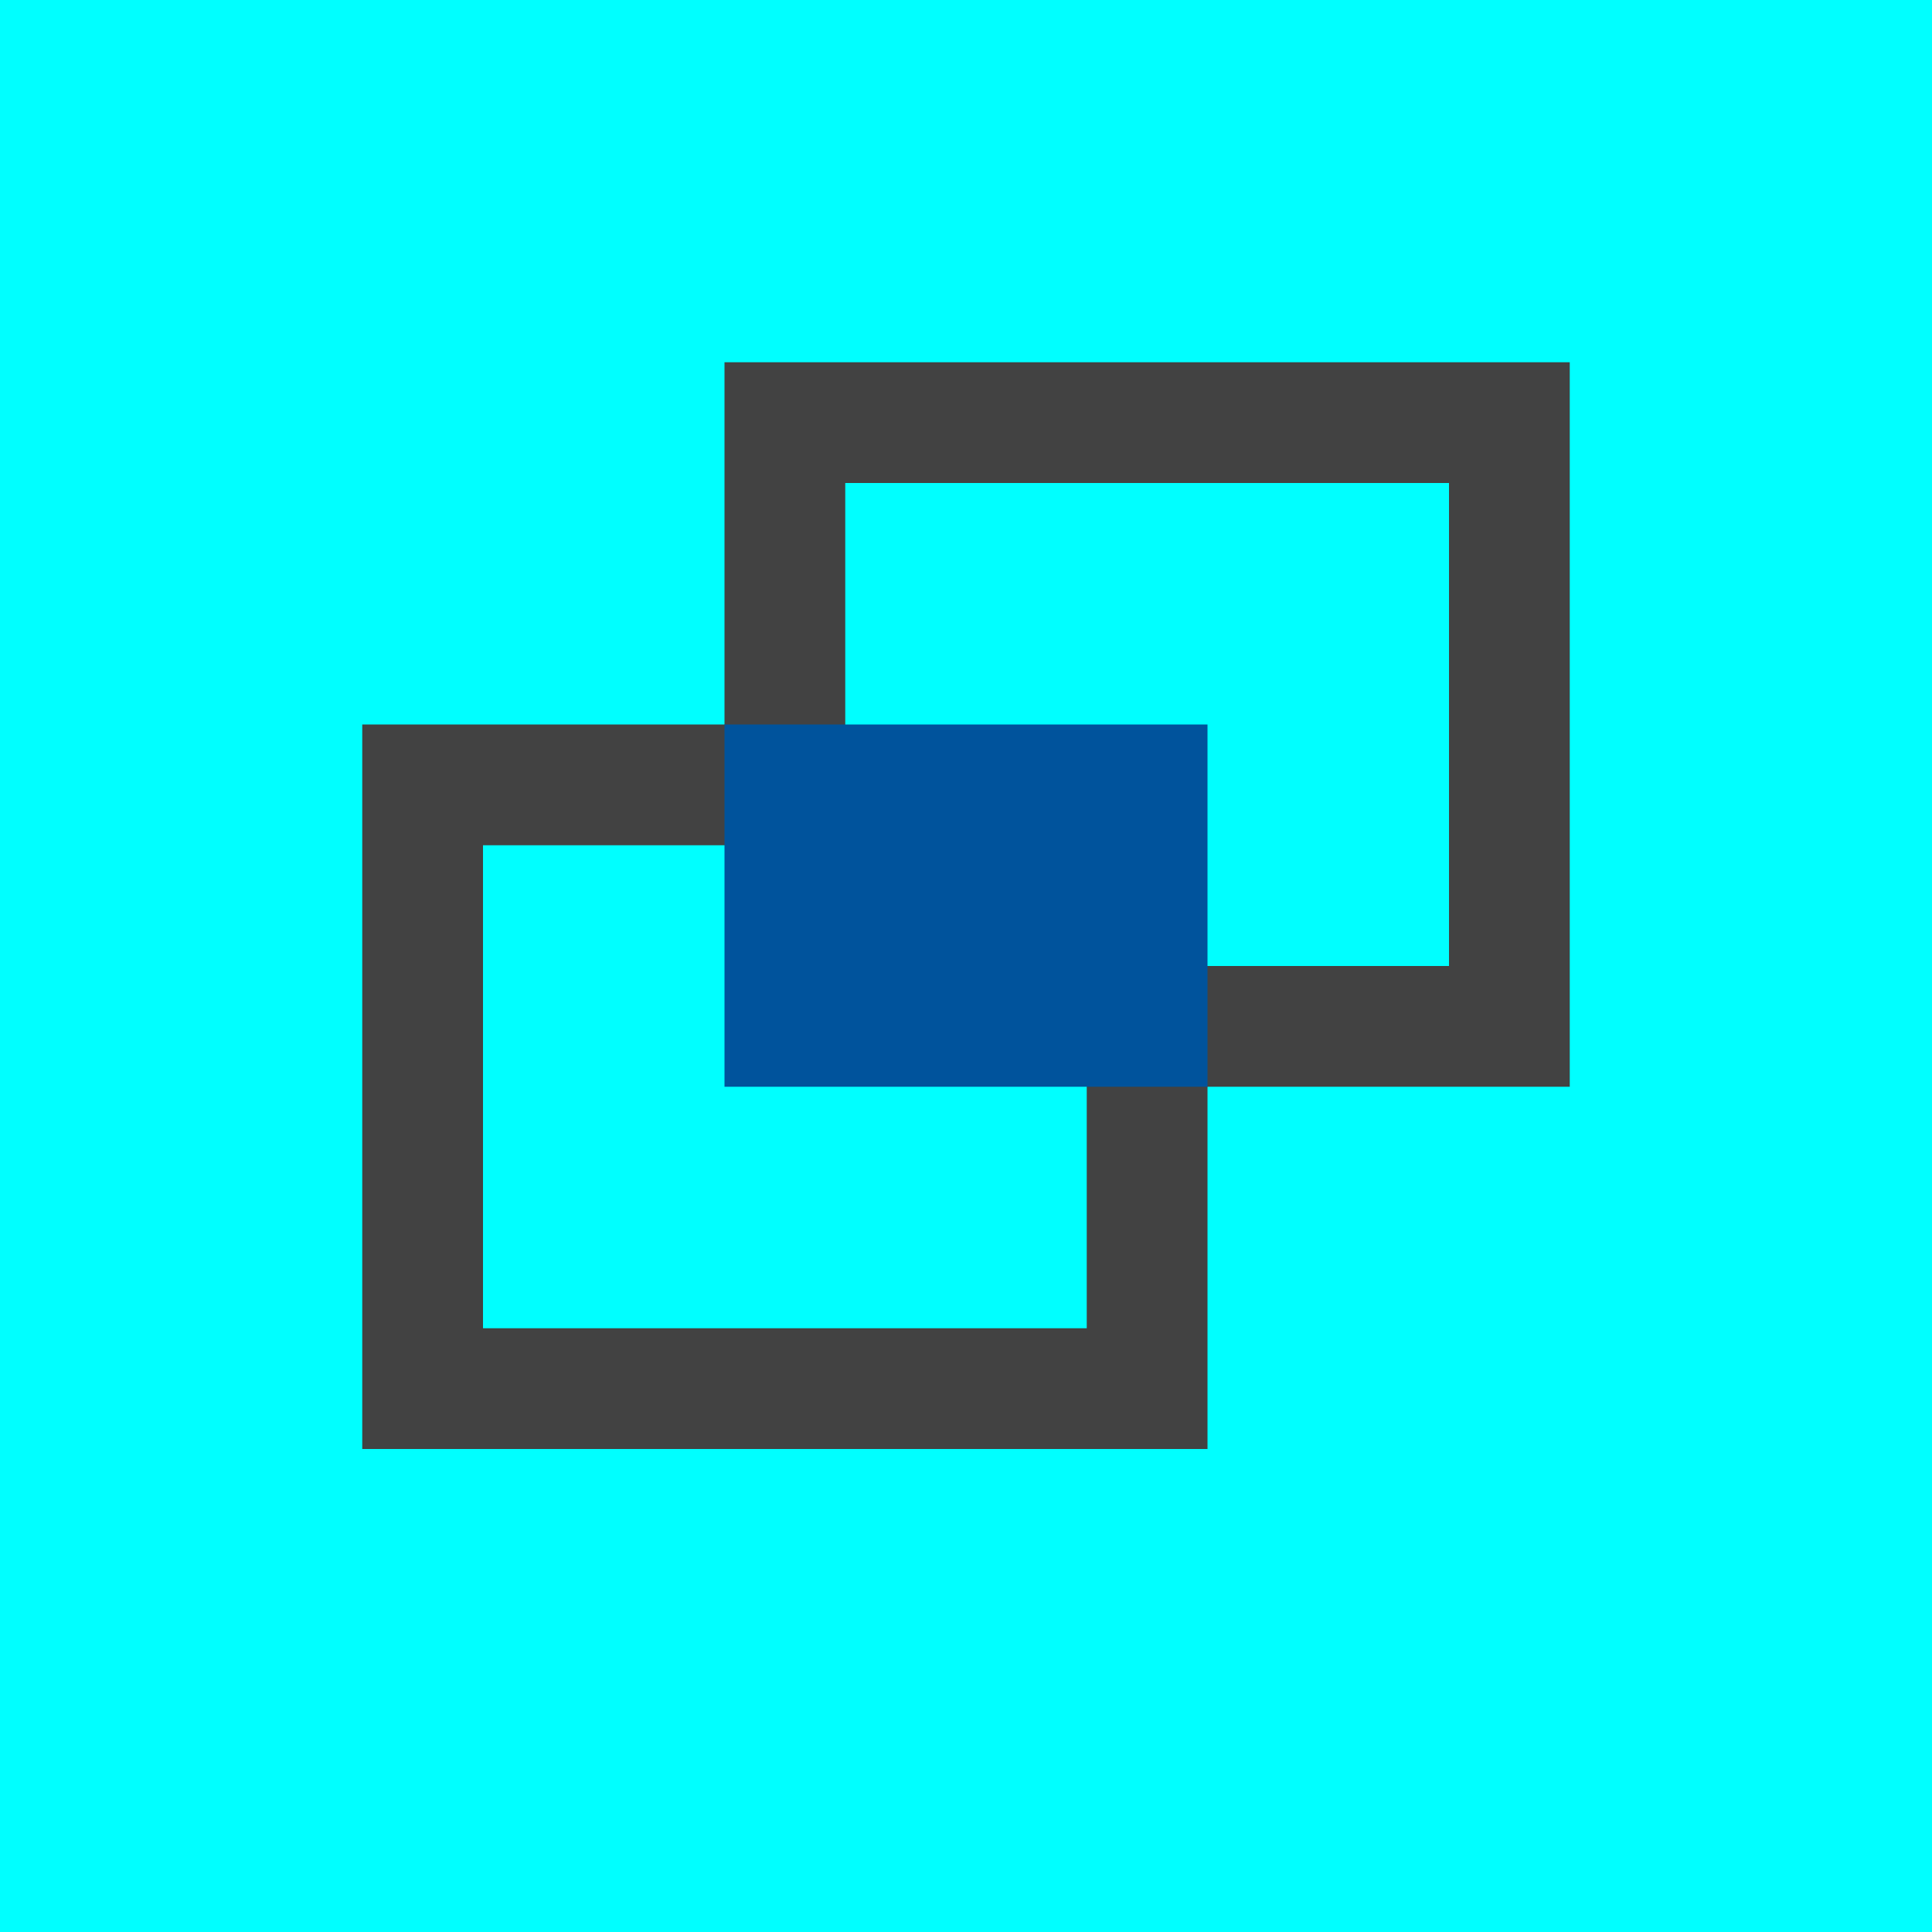 <svg xmlns="http://www.w3.org/2000/svg" width="16" height="16" viewBox="0 0 16 16">
  <g fill="none" fill-rule="evenodd">
    <rect width="16" height="16" fill="#00FFFF"/>
    <path fill="#424242" fill-rule="nonzero" d="M10,9 L10,12 L3,12 L3,6 L6,6 L6,3 L13,3 L13,9 L10,9 Z M9,8 L12,8 L12,4 L7,4 L7,7 L4,7 L4,11 L9,11 L9,8 Z"/>
    <rect width="4" height="3" x="6" y="6" fill="#00539C" fill-rule="nonzero"/>
  </g>
</svg>
